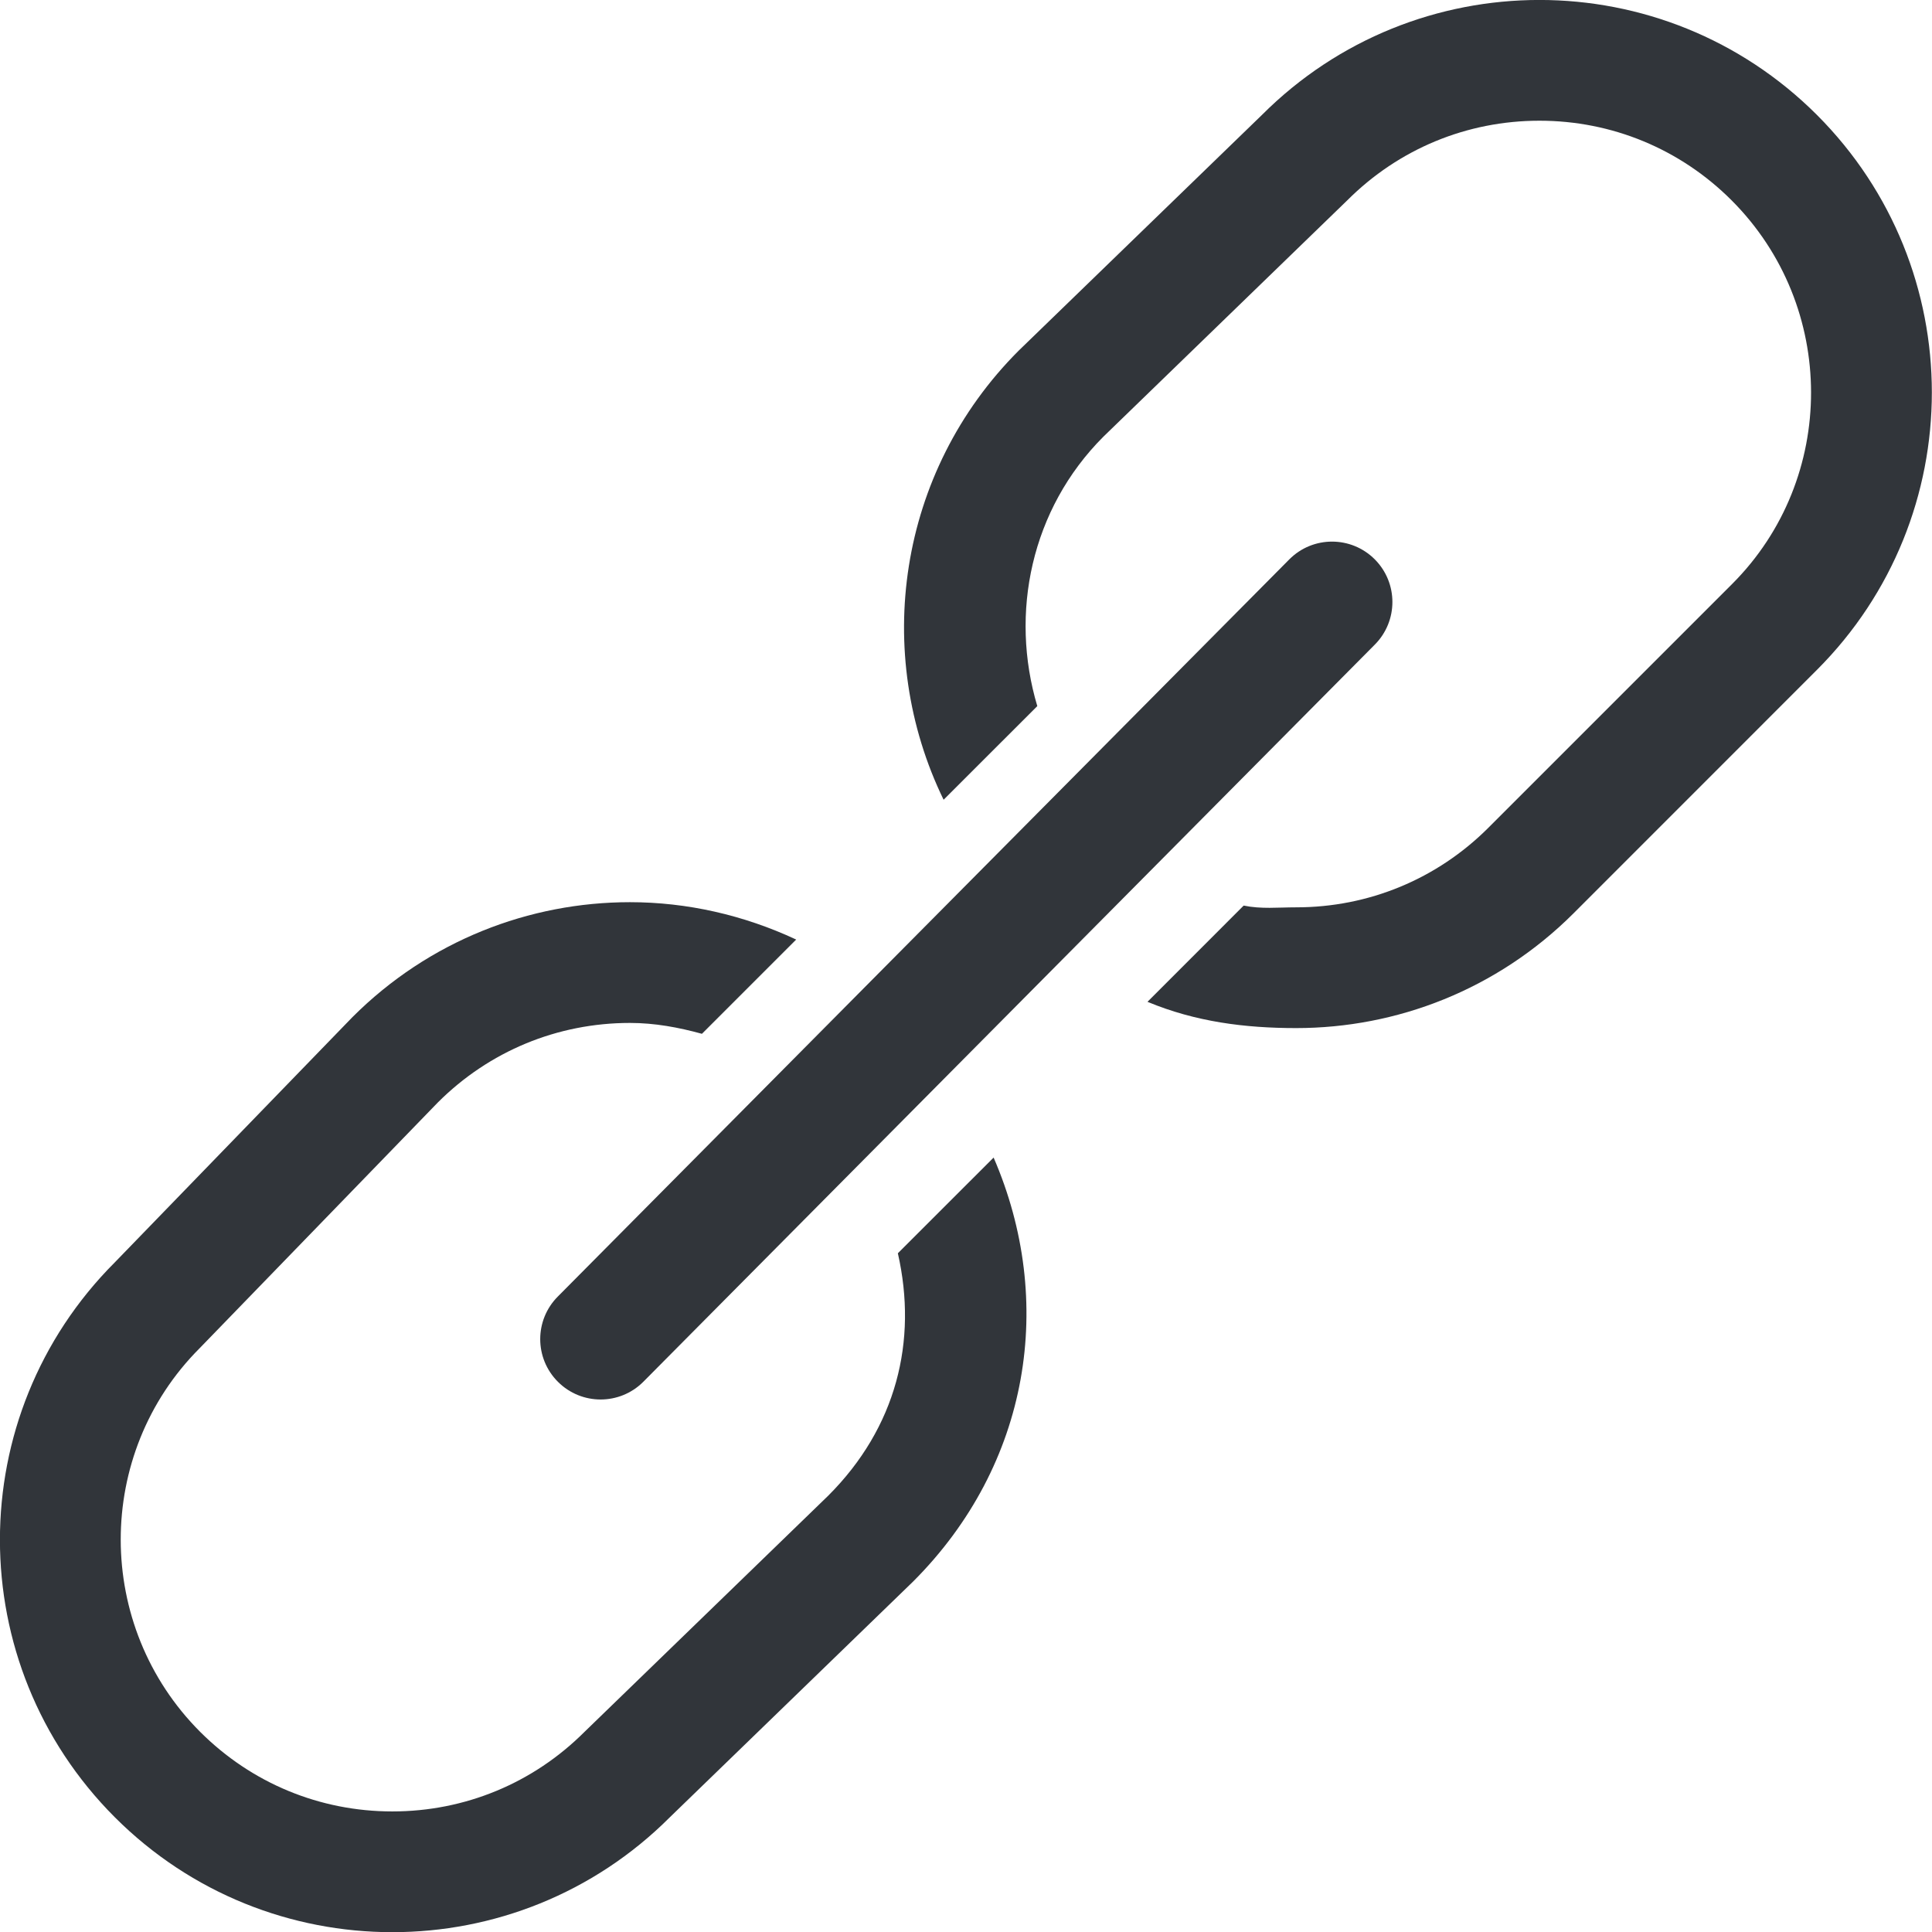 <?xml version="1.0" encoding="UTF-8" standalone="no"?>
<!-- Created with Inkscape (http://www.inkscape.org/) -->

<svg
   xmlns:dc="http://purl.org/dc/elements/1.1/"
   xmlns:cc="http://creativecommons.org/ns#"
   xmlns:rdf="http://www.w3.org/1999/02/22-rdf-syntax-ns#"
   xmlns:svg="http://www.w3.org/2000/svg"
   xmlns="http://www.w3.org/2000/svg"
   xmlns:sodipodi="http://sodipodi.sourceforge.net/DTD/sodipodi-0.dtd"
   xmlns:inkscape="http://www.inkscape.org/namespaces/inkscape"
   width="48"
   height="48"
   id="svg6050"
   version="1.1"
   inkscape:version="0.91 r13725"
   viewBox="0 0 48 48"
   sodipodi:docname="hyperlink.svg">
  <defs
     id="defs6052" />
  <sodipodi:namedview
     id="base"
     pagecolor="#ffffff"
     bordercolor="#666666"
     borderopacity="1.0"
     inkscape:pageopacity="0.0"
     inkscape:pageshadow="2"
     inkscape:zoom="7"
     inkscape:cx="30.437678"
     inkscape:cy="23.054"
     inkscape:current-layer="layer1"
     showgrid="true"
     inkscape:grid-bbox="true"
     inkscape:document-units="px"
     inkscape:window-width="1086"
     inkscape:window-height="1001"
     inkscape:window-x="772"
     inkscape:window-y="0"
     inkscape:window-maximized="0" />
  <g
     id="layer1"
     inkscape:label="Layer 1"
     inkscape:groupmode="layer">
    <g
       id="g3634"
       transform="matrix(1.5,0,0,-1.5,14.922,34.77)">
      <path
         d="m 0,0 c -0.256,0 -0.512,0.098 -0.707,0.293 -0.391,0.391 -0.391,1.023 0,1.414 l 12.115,12.209 c 0.39,0.391 1.023,0.391 1.414,0 0.39,-0.391 0.39,-1.023 0,-1.414 L 0.707,0.293 C 0.512,0.098 0.256,0 0,0"
         style="fill:#31353a;fill-opacity:1;fill-rule:nonzero;stroke:none"
         id="path3636"
         inkscape:connector-curvature="0" />
    </g>
    <g
       id="g3638"
       transform="matrix(1.5,0,0,-1.5,22.307,31.137)">
      <path
         d="m 0,0 c 0.331,-1.457 -0.026,-2.888 -1.152,-4.014 l -4.039,-3.914 c -0.85,-0.849 -1.98,-1.317 -3.182,-1.317 -1.202,0 -2.332,0.468 -3.182,1.317 -1.754,1.755 -1.754,4.61 -0.01,6.355 l 3.945,4.07 c 0.85,0.85 1.98,1.318 3.183,1.318 0.411,0 0.807,-0.074 1.192,-0.18 l 1.561,1.561 c -0.871,0.407 -1.811,0.619 -2.753,0.619 -1.664,0 -3.328,-0.635 -4.597,-1.904 l -3.935,-4.061 c -2.538,-2.538 -2.538,-6.653 0,-9.192 1.269,-1.269 2.932,-1.903 4.596,-1.903 1.663,0 3.327,0.634 4.596,1.903 l 4.029,3.904 c 1.942,1.942 2.362,4.648 1.334,7.023 L 0,0 Z"
         style="fill:#31353a;fill-opacity:1;fill-rule:nonzero;stroke:none"
         id="path3640"
         inkscape:connector-curvature="0" />
    </g>
    <g
       id="g3642"
       transform="matrix(1.5,0,0,-1.5,45.141,2.855)">
      <path
         d="M 0,0 C -1.27,1.269 -2.933,1.904 -4.596,1.904 -6.26,1.904 -7.924,1.269 -9.192,0 l -4.029,-3.904 c -2.013,-2.013 -2.423,-5.015 -1.244,-7.439 l 1.552,1.551 c -0.459,1.535 -0.107,3.261 1.096,4.464 l 4.039,3.914 c 0.85,0.85 1.979,1.318 3.182,1.318 1.201,0 2.332,-0.468 3.182,-1.318 1.754,-1.755 1.754,-4.61 0.01,-6.355 l -4.039,-4.039 c -0.85,-0.849 -1.981,-1.317 -3.182,-1.317 -0.307,0 -0.576,-0.031 -0.87,0.029 l -1.593,-1.594 c 0.796,-0.331 1.613,-0.435 2.463,-0.435 1.663,0 3.326,0.634 4.596,1.903 L 0,-9.192 C 2.538,-6.654 2.538,-2.539 0,0"
         style="fill:#31353a;fill-opacity:1;fill-rule:nonzero;stroke:none"
         id="path3644"
         inkscape:connector-curvature="0" />
    </g>
  </g>
</svg>
